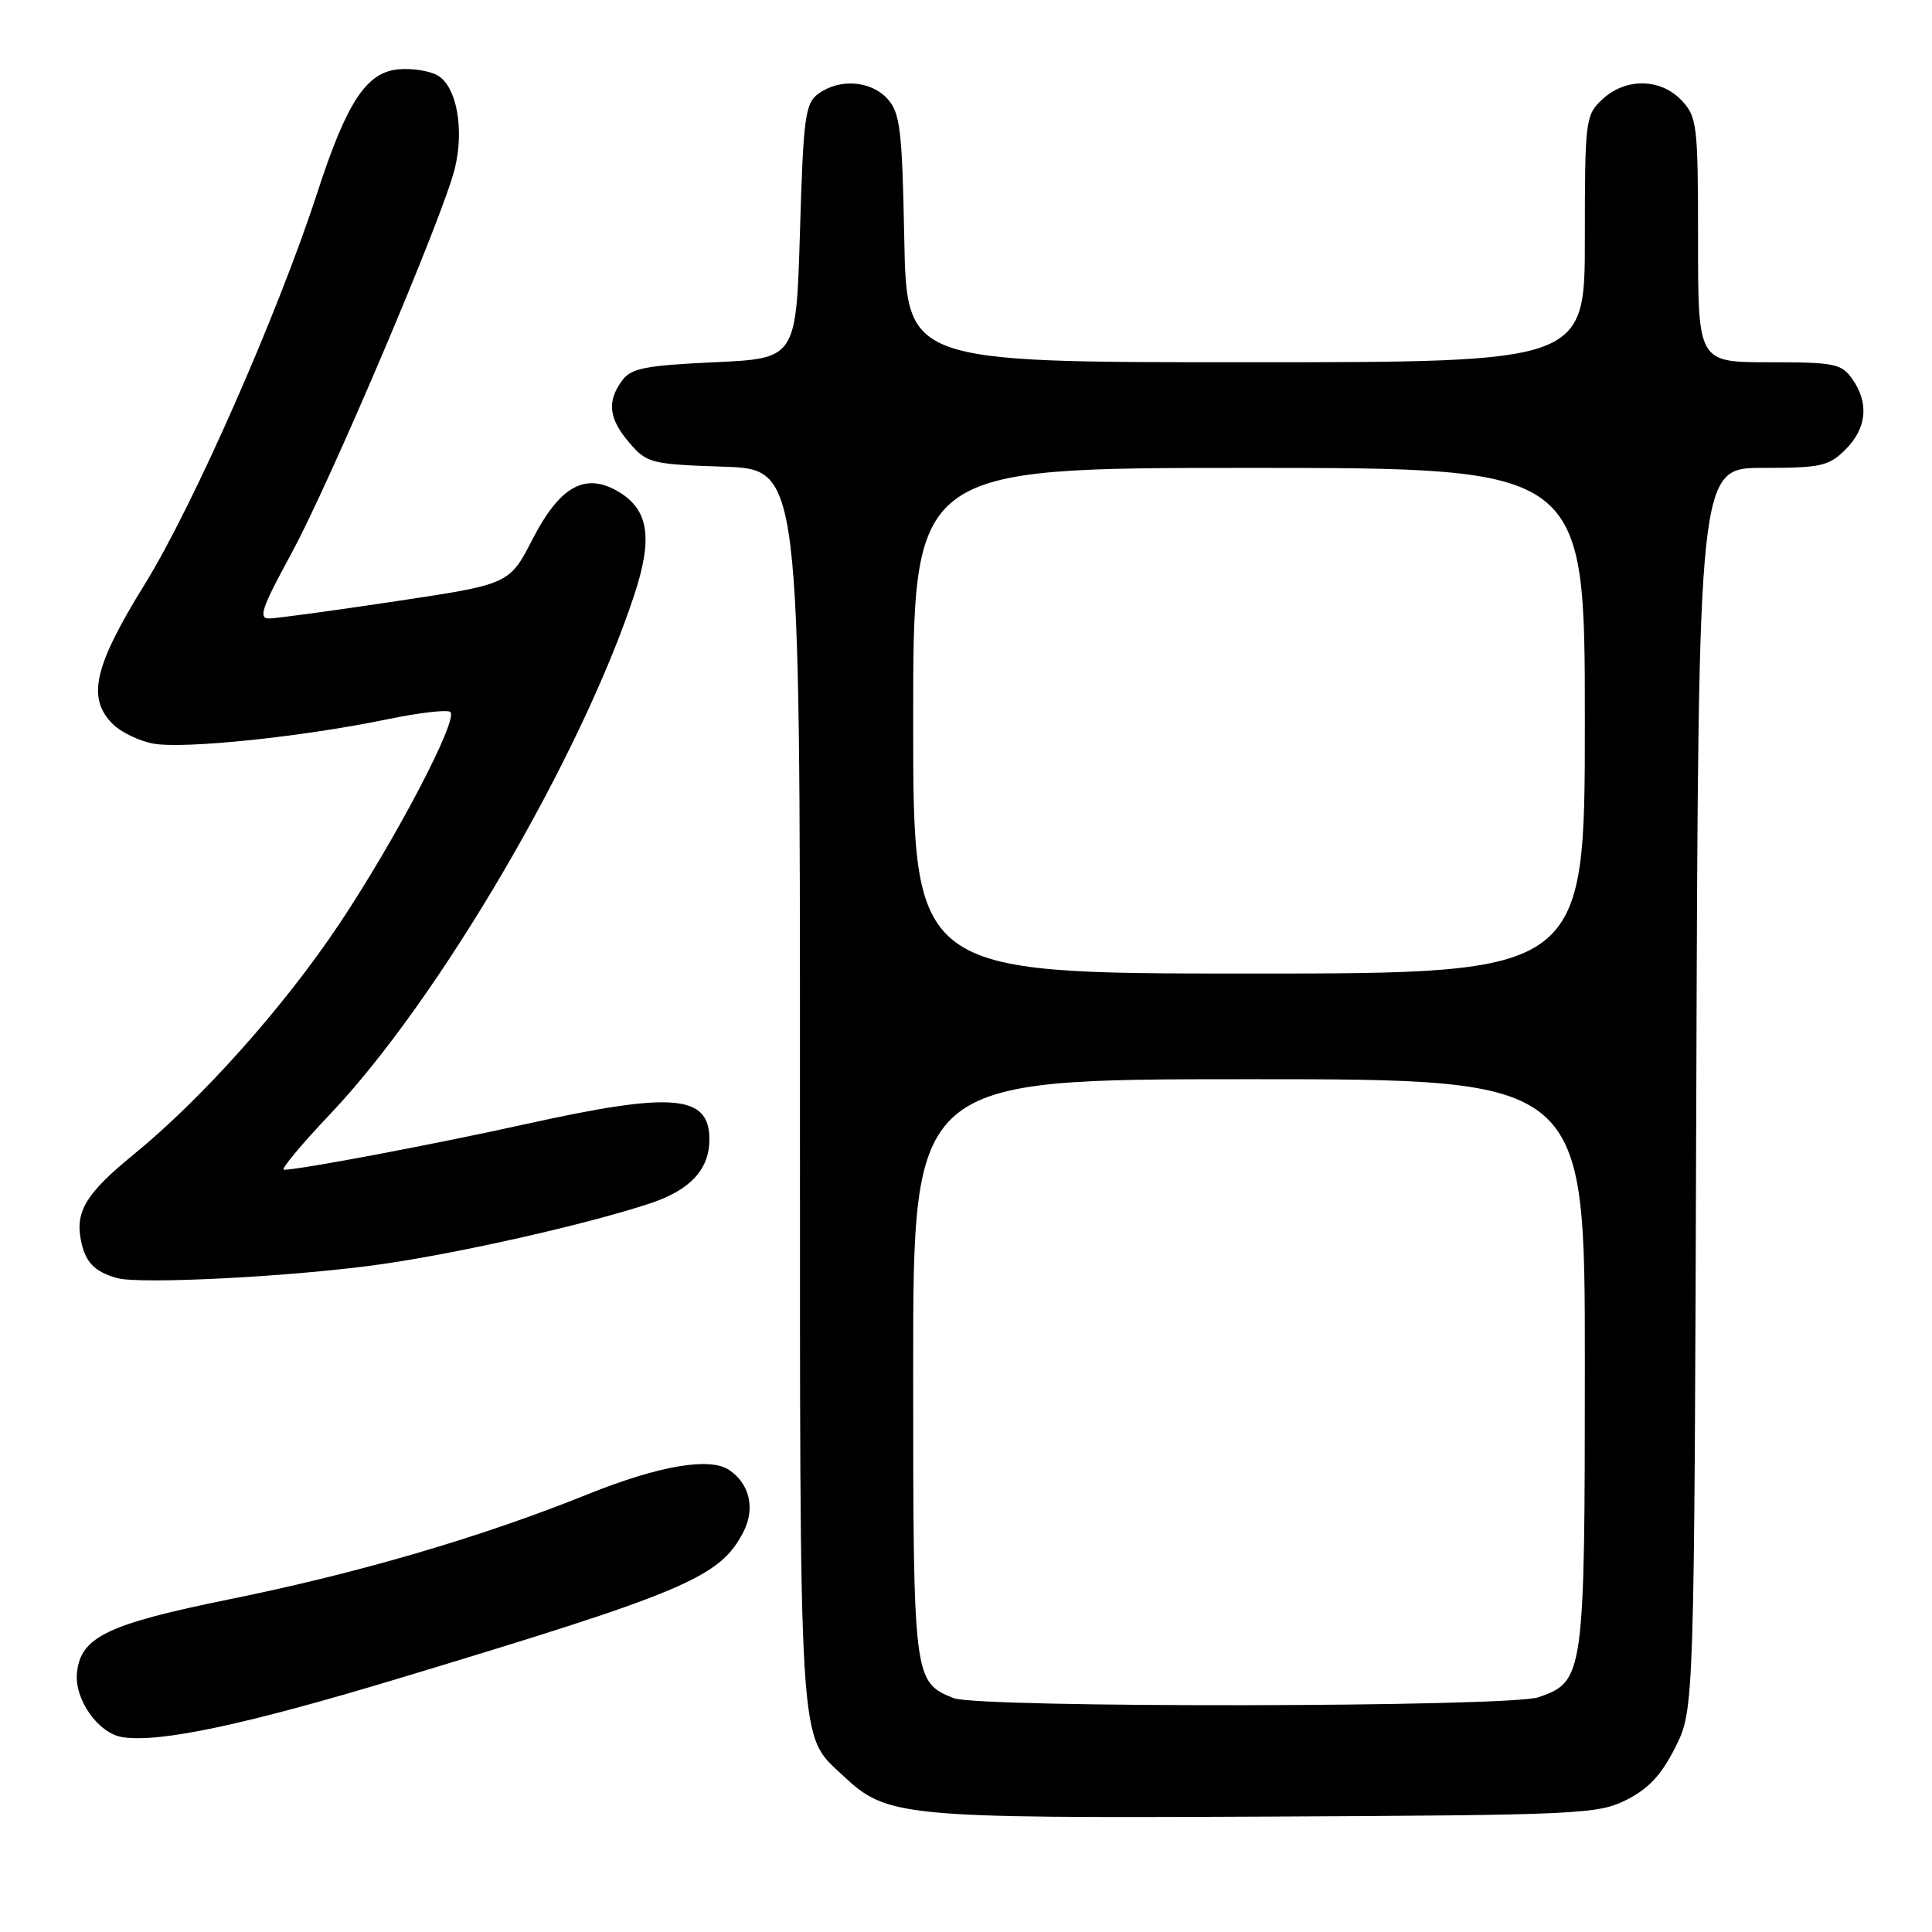 <?xml version="1.0" encoding="UTF-8" standalone="no"?>
<!DOCTYPE svg PUBLIC "-//W3C//DTD SVG 1.1//EN" "http://www.w3.org/Graphics/SVG/1.1/DTD/svg11.dtd" >
<svg xmlns="http://www.w3.org/2000/svg" xmlns:xlink="http://www.w3.org/1999/xlink" version="1.1" viewBox="0 0 256 256">
 <g >
 <path fill="currentColor"
d=" M 215.50 238.50 C 218.43 237.03 220.17 235.17 222.00 231.50 C 224.50 226.50 224.50 226.50 224.77 144.25 C 225.05 62.00 225.05 62.00 233.57 62.00 C 241.28 62.00 242.32 61.77 244.55 59.55 C 247.36 56.73 247.68 53.42 245.44 50.22 C 244.02 48.19 243.07 48.00 234.44 48.00 C 225.00 48.00 225.00 48.00 225.00 31.81 C 225.00 16.57 224.87 15.49 222.83 13.31 C 220.04 10.35 215.39 10.29 212.31 13.17 C 210.08 15.27 210.00 15.90 210.00 31.67 C 210.00 48.00 210.00 48.00 165.07 48.00 C 120.13 48.00 120.13 48.00 119.82 31.60 C 119.54 17.15 119.27 14.95 117.60 13.10 C 115.40 10.68 111.25 10.37 108.44 12.42 C 106.69 13.69 106.45 15.49 106.00 30.67 C 105.50 47.50 105.50 47.50 94.67 48.00 C 85.44 48.43 83.62 48.79 82.42 50.44 C 80.39 53.22 80.66 55.49 83.41 58.69 C 85.71 61.37 86.29 61.52 95.91 61.84 C 106.00 62.19 106.00 62.19 106.00 144.13 C 106.00 233.42 105.76 229.69 111.75 235.32 C 117.53 240.75 119.47 240.93 167.50 240.71 C 209.27 240.51 211.70 240.40 215.50 238.50 Z  M 52.97 222.36 C 90.93 210.90 95.40 209.00 98.50 203.00 C 100.10 199.90 99.34 196.59 96.60 194.77 C 94.03 193.05 87.26 194.22 77.85 198.01 C 63.83 203.66 47.51 208.45 30.33 211.93 C 14.22 215.21 10.68 216.91 10.20 221.65 C 9.84 225.21 13.05 229.72 16.27 230.19 C 21.27 230.93 32.56 228.52 52.97 222.36 Z  M 50.28 167.55 C 60.84 166.06 77.77 162.23 86.19 159.44 C 91.47 157.68 94.00 154.94 94.00 150.98 C 94.00 145.04 89.17 144.63 69.74 148.93 C 57.65 151.61 39.77 154.99 37.62 155.00 C 37.14 155.00 39.90 151.68 43.75 147.62 C 58.14 132.47 77.01 100.24 84.07 78.75 C 86.57 71.13 85.93 67.40 81.74 65.03 C 77.44 62.61 74.14 64.51 70.56 71.46 C 67.49 77.41 67.49 77.41 52.50 79.66 C 44.25 80.90 36.69 81.93 35.70 81.95 C 34.19 81.99 34.66 80.60 38.53 73.49 C 43.68 64.05 58.65 28.83 60.25 22.39 C 61.57 17.08 60.49 11.33 57.91 9.95 C 56.81 9.36 54.48 9.02 52.74 9.19 C 48.53 9.60 45.93 13.57 42.04 25.54 C 36.82 41.58 25.60 67.05 19.16 77.45 C 12.45 88.30 11.49 92.49 14.94 95.94 C 16.01 97.01 18.42 98.18 20.30 98.53 C 24.28 99.28 40.13 97.63 51.27 95.32 C 55.54 94.43 59.33 93.99 59.68 94.35 C 60.73 95.40 52.36 111.35 44.91 122.50 C 37.56 133.49 26.76 145.59 17.68 153.00 C 11.46 158.08 9.98 160.47 10.71 164.29 C 11.27 167.22 12.49 168.50 15.50 169.35 C 18.57 170.21 38.86 169.16 50.28 167.55 Z  M 126.36 225.01 C 121.03 222.86 121.00 222.59 121.00 181.28 C 121.00 143.00 121.00 143.00 165.50 143.00 C 210.00 143.00 210.00 143.00 210.00 180.55 C 210.00 222.03 209.89 222.80 203.88 224.89 C 200.05 226.23 129.64 226.33 126.36 225.01 Z  M 121.00 95.50 C 121.00 62.00 121.00 62.00 165.50 62.00 C 210.00 62.00 210.00 62.00 210.00 95.50 C 210.00 129.00 210.00 129.00 165.50 129.00 C 121.00 129.00 121.00 129.00 121.00 95.50 Z "/>
</g>
</svg>